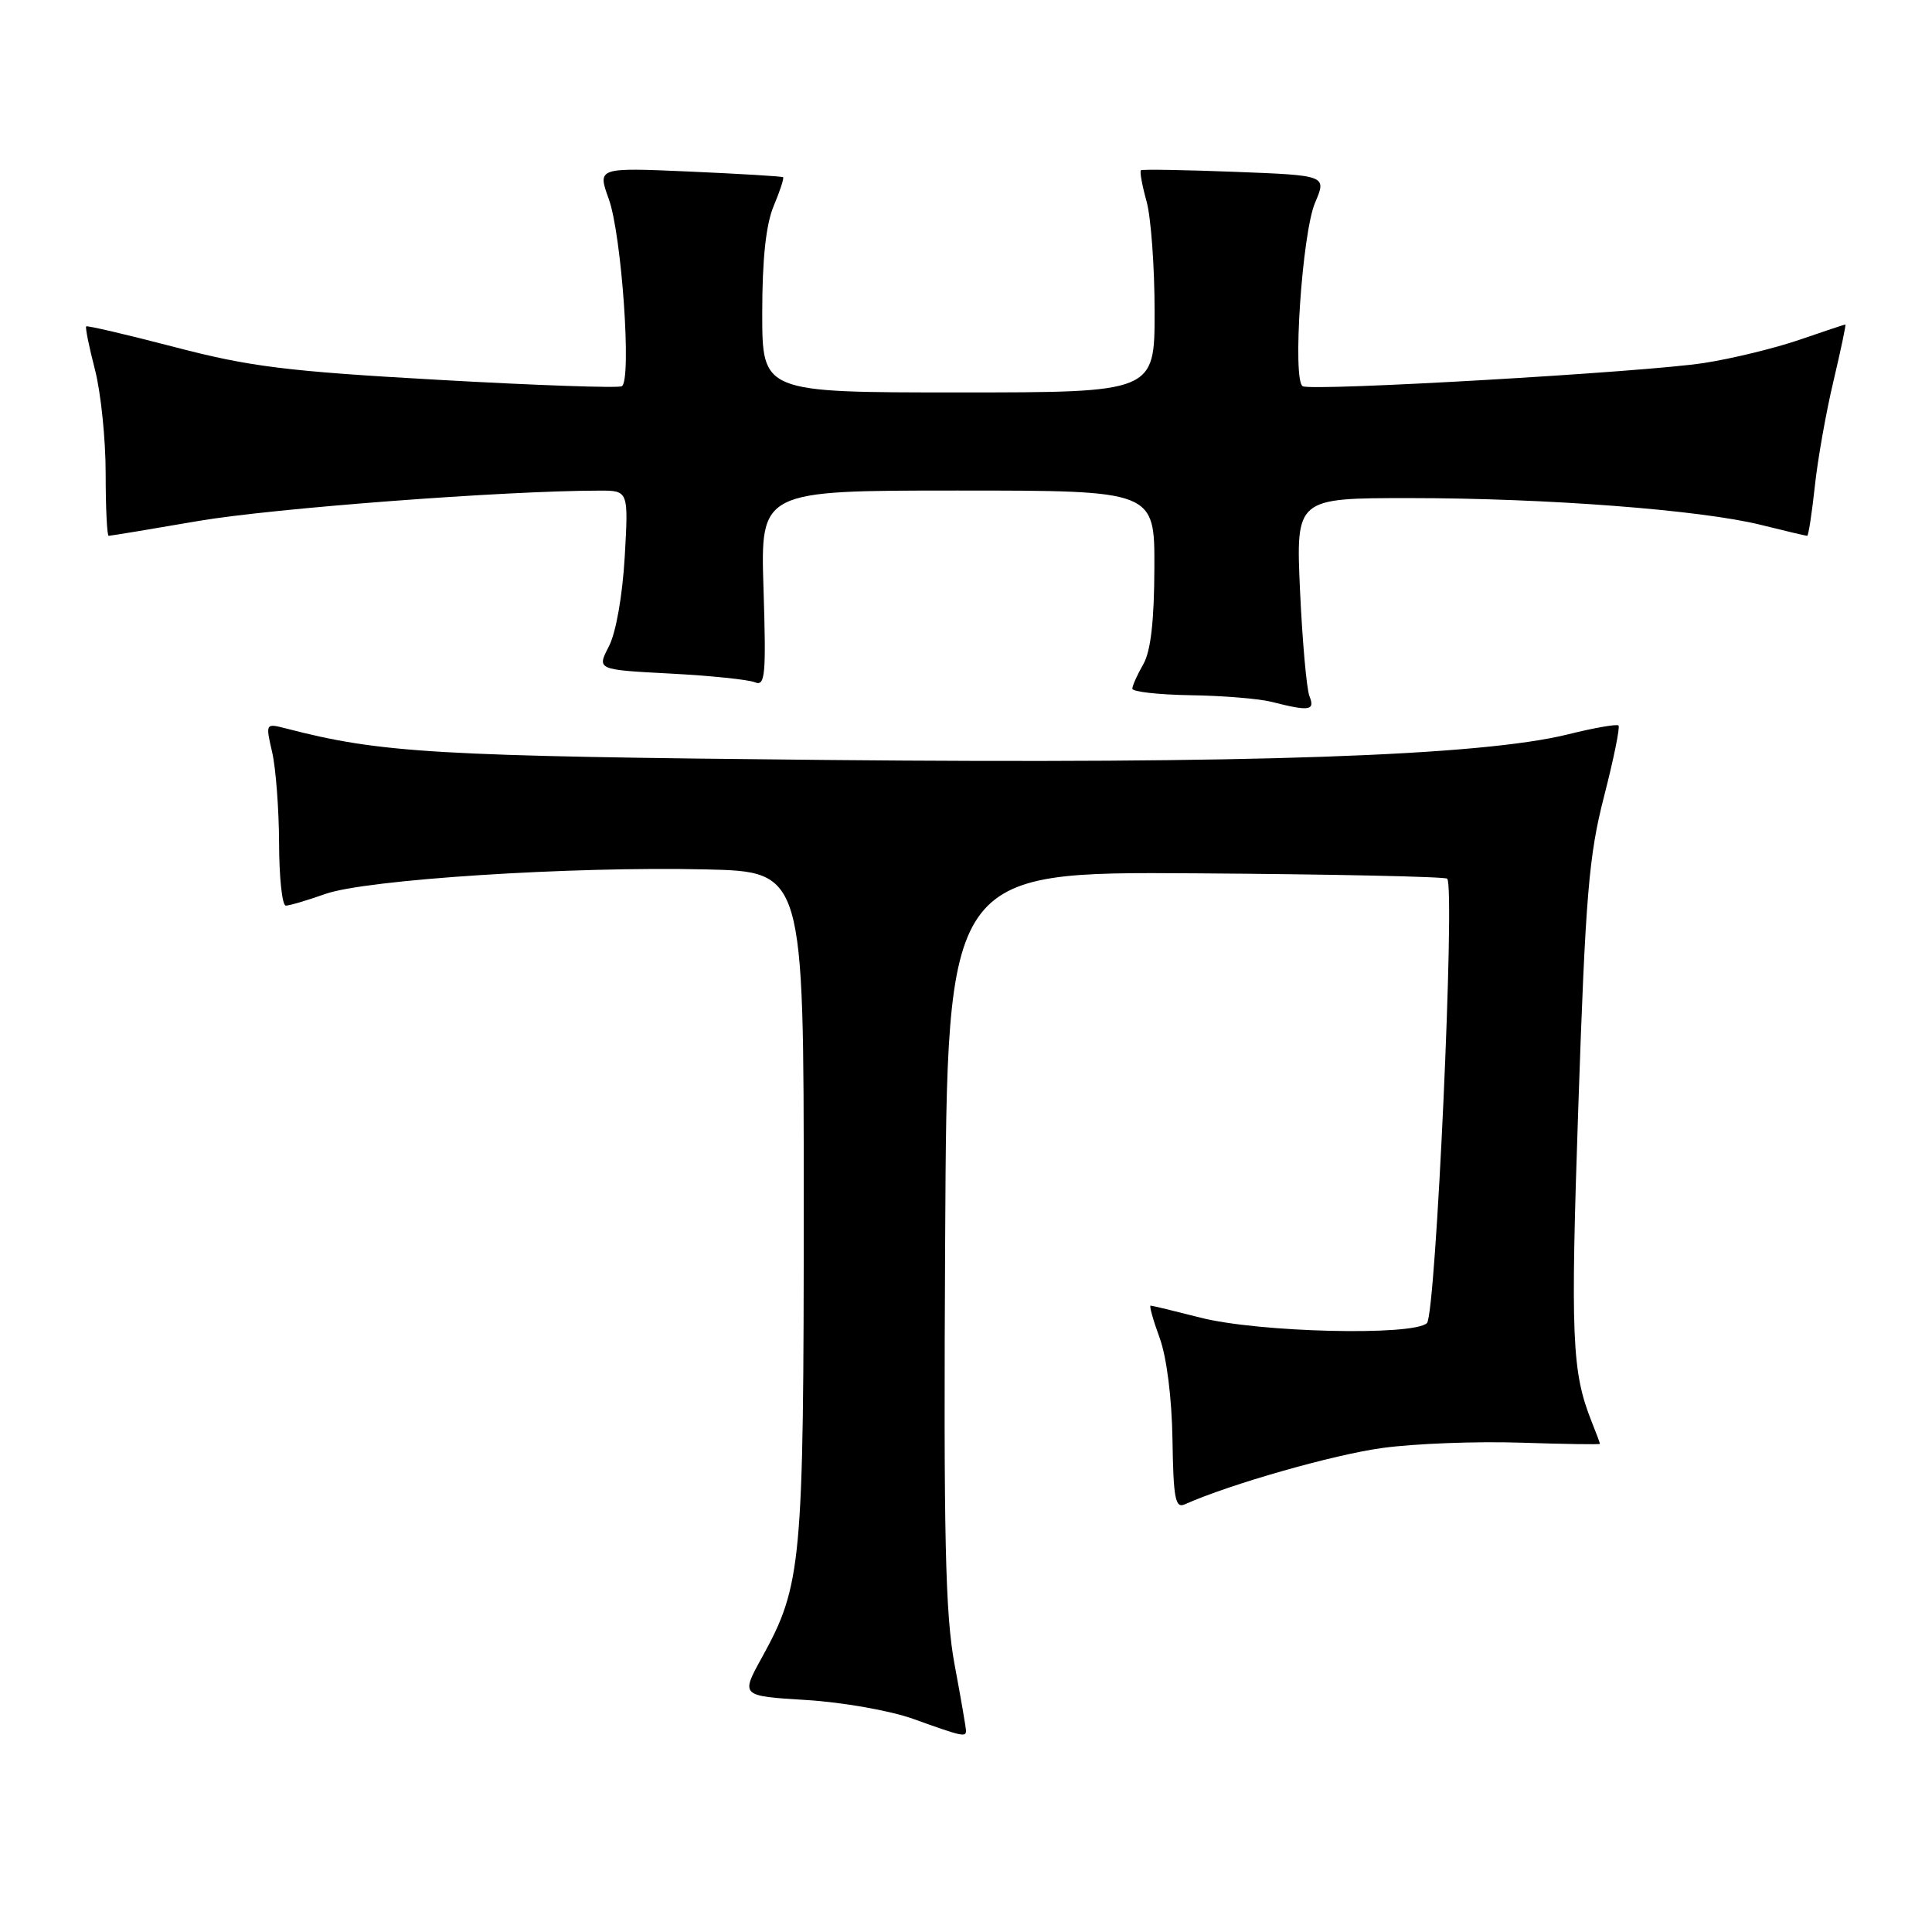 <?xml version="1.0" encoding="UTF-8" standalone="no"?>
<!DOCTYPE svg PUBLIC "-//W3C//DTD SVG 1.1//EN" "http://www.w3.org/Graphics/SVG/1.1/DTD/svg11.dtd" >
<svg xmlns="http://www.w3.org/2000/svg" xmlns:xlink="http://www.w3.org/1999/xlink" version="1.1" viewBox="0 0 256 256">
 <g >
 <path fill="currentColor"
d=" M 128.00 229.33 C 128.00 228.96 127.32 225.02 126.49 220.58 C 125.25 213.94 125.02 203.88 125.24 164.00 C 125.50 115.50 125.50 115.50 158.39 115.72 C 176.48 115.84 191.49 116.16 191.76 116.43 C 192.84 117.50 190.26 174.14 189.08 175.31 C 187.34 177.05 166.72 176.56 159.05 174.59 C 155.63 173.72 152.67 173.00 152.46 173.00 C 152.26 173.00 152.79 174.91 153.65 177.25 C 154.59 179.81 155.27 185.19 155.36 190.75 C 155.48 198.58 155.73 199.90 157.00 199.33 C 162.84 196.70 176.77 192.72 183.21 191.86 C 187.45 191.28 195.66 190.97 201.46 191.16 C 207.26 191.35 212.00 191.42 212.00 191.32 C 212.00 191.21 211.50 189.86 210.88 188.32 C 208.28 181.76 208.09 177.25 209.14 146.50 C 210.09 118.60 210.53 113.35 212.55 105.51 C 213.82 100.57 214.68 96.35 214.46 96.13 C 214.25 95.92 211.24 96.44 207.79 97.30 C 196.22 100.17 165.52 101.23 109.50 100.70 C 57.51 100.20 50.54 99.80 37.84 96.51 C 35.19 95.83 35.18 95.86 36.06 99.66 C 36.55 101.77 36.96 107.21 36.98 111.75 C 36.99 116.29 37.39 120.00 37.87 120.00 C 38.36 120.00 40.72 119.30 43.12 118.45 C 48.53 116.54 75.65 114.79 93.50 115.20 C 106.50 115.50 106.50 115.50 106.50 159.50 C 106.50 207.28 106.24 210.04 100.96 219.62 C 98.14 224.73 98.14 224.73 106.82 225.26 C 111.62 225.55 117.96 226.67 121.00 227.76 C 127.51 230.10 128.00 230.21 128.00 229.33 Z  M 173.51 92.25 C 173.13 91.29 172.57 84.99 172.26 78.25 C 171.71 66.00 171.71 66.00 186.80 66.00 C 204.88 66.00 225.31 67.56 233.33 69.55 C 236.54 70.35 239.30 71.00 239.46 71.00 C 239.63 71.00 240.08 68.06 240.47 64.47 C 240.85 60.88 241.97 54.58 242.95 50.47 C 243.92 46.36 244.63 43.00 244.52 43.00 C 244.41 43.00 241.66 43.91 238.42 45.03 C 235.18 46.14 229.49 47.53 225.78 48.10 C 218.01 49.31 173.93 51.86 172.62 51.18 C 171.22 50.45 172.53 30.91 174.25 26.87 C 175.80 23.24 175.80 23.24 163.65 22.77 C 156.97 22.51 151.35 22.42 151.18 22.56 C 151.00 22.70 151.33 24.54 151.92 26.66 C 152.51 28.77 152.99 35.34 152.99 41.25 C 153.00 52.00 153.00 52.00 127.00 52.00 C 101.00 52.00 101.00 52.00 101.00 41.47 C 101.00 34.33 101.49 29.77 102.51 27.31 C 103.35 25.32 103.91 23.60 103.76 23.48 C 103.62 23.36 98.02 23.03 91.33 22.73 C 79.16 22.20 79.16 22.20 80.66 26.35 C 82.38 31.09 83.73 50.47 82.39 51.18 C 81.90 51.44 70.97 51.06 58.10 50.33 C 37.97 49.20 33.08 48.59 23.19 46.00 C 16.85 44.35 11.56 43.11 11.42 43.25 C 11.28 43.39 11.80 45.96 12.58 48.97 C 13.36 51.98 14.00 58.16 14.00 62.72 C 14.00 67.27 14.18 71.00 14.40 71.00 C 14.62 71.00 19.98 70.12 26.30 69.03 C 36.13 67.35 66.85 65.02 79.39 65.01 C 83.28 65.00 83.28 65.00 82.78 73.78 C 82.48 78.94 81.62 83.84 80.68 85.65 C 79.08 88.74 79.08 88.74 88.79 89.25 C 94.13 89.53 99.19 90.05 100.04 90.41 C 101.39 90.97 101.53 89.46 101.17 78.03 C 100.76 65.00 100.76 65.00 126.88 65.00 C 153.00 65.00 153.00 65.00 152.96 75.25 C 152.94 82.25 152.48 86.29 151.50 88.00 C 150.71 89.38 150.05 90.84 150.04 91.25 C 150.02 91.66 153.49 92.05 157.75 92.12 C 162.01 92.18 166.85 92.58 168.50 93.00 C 173.51 94.28 174.28 94.16 173.51 92.25 Z "/>
</g>
</svg>